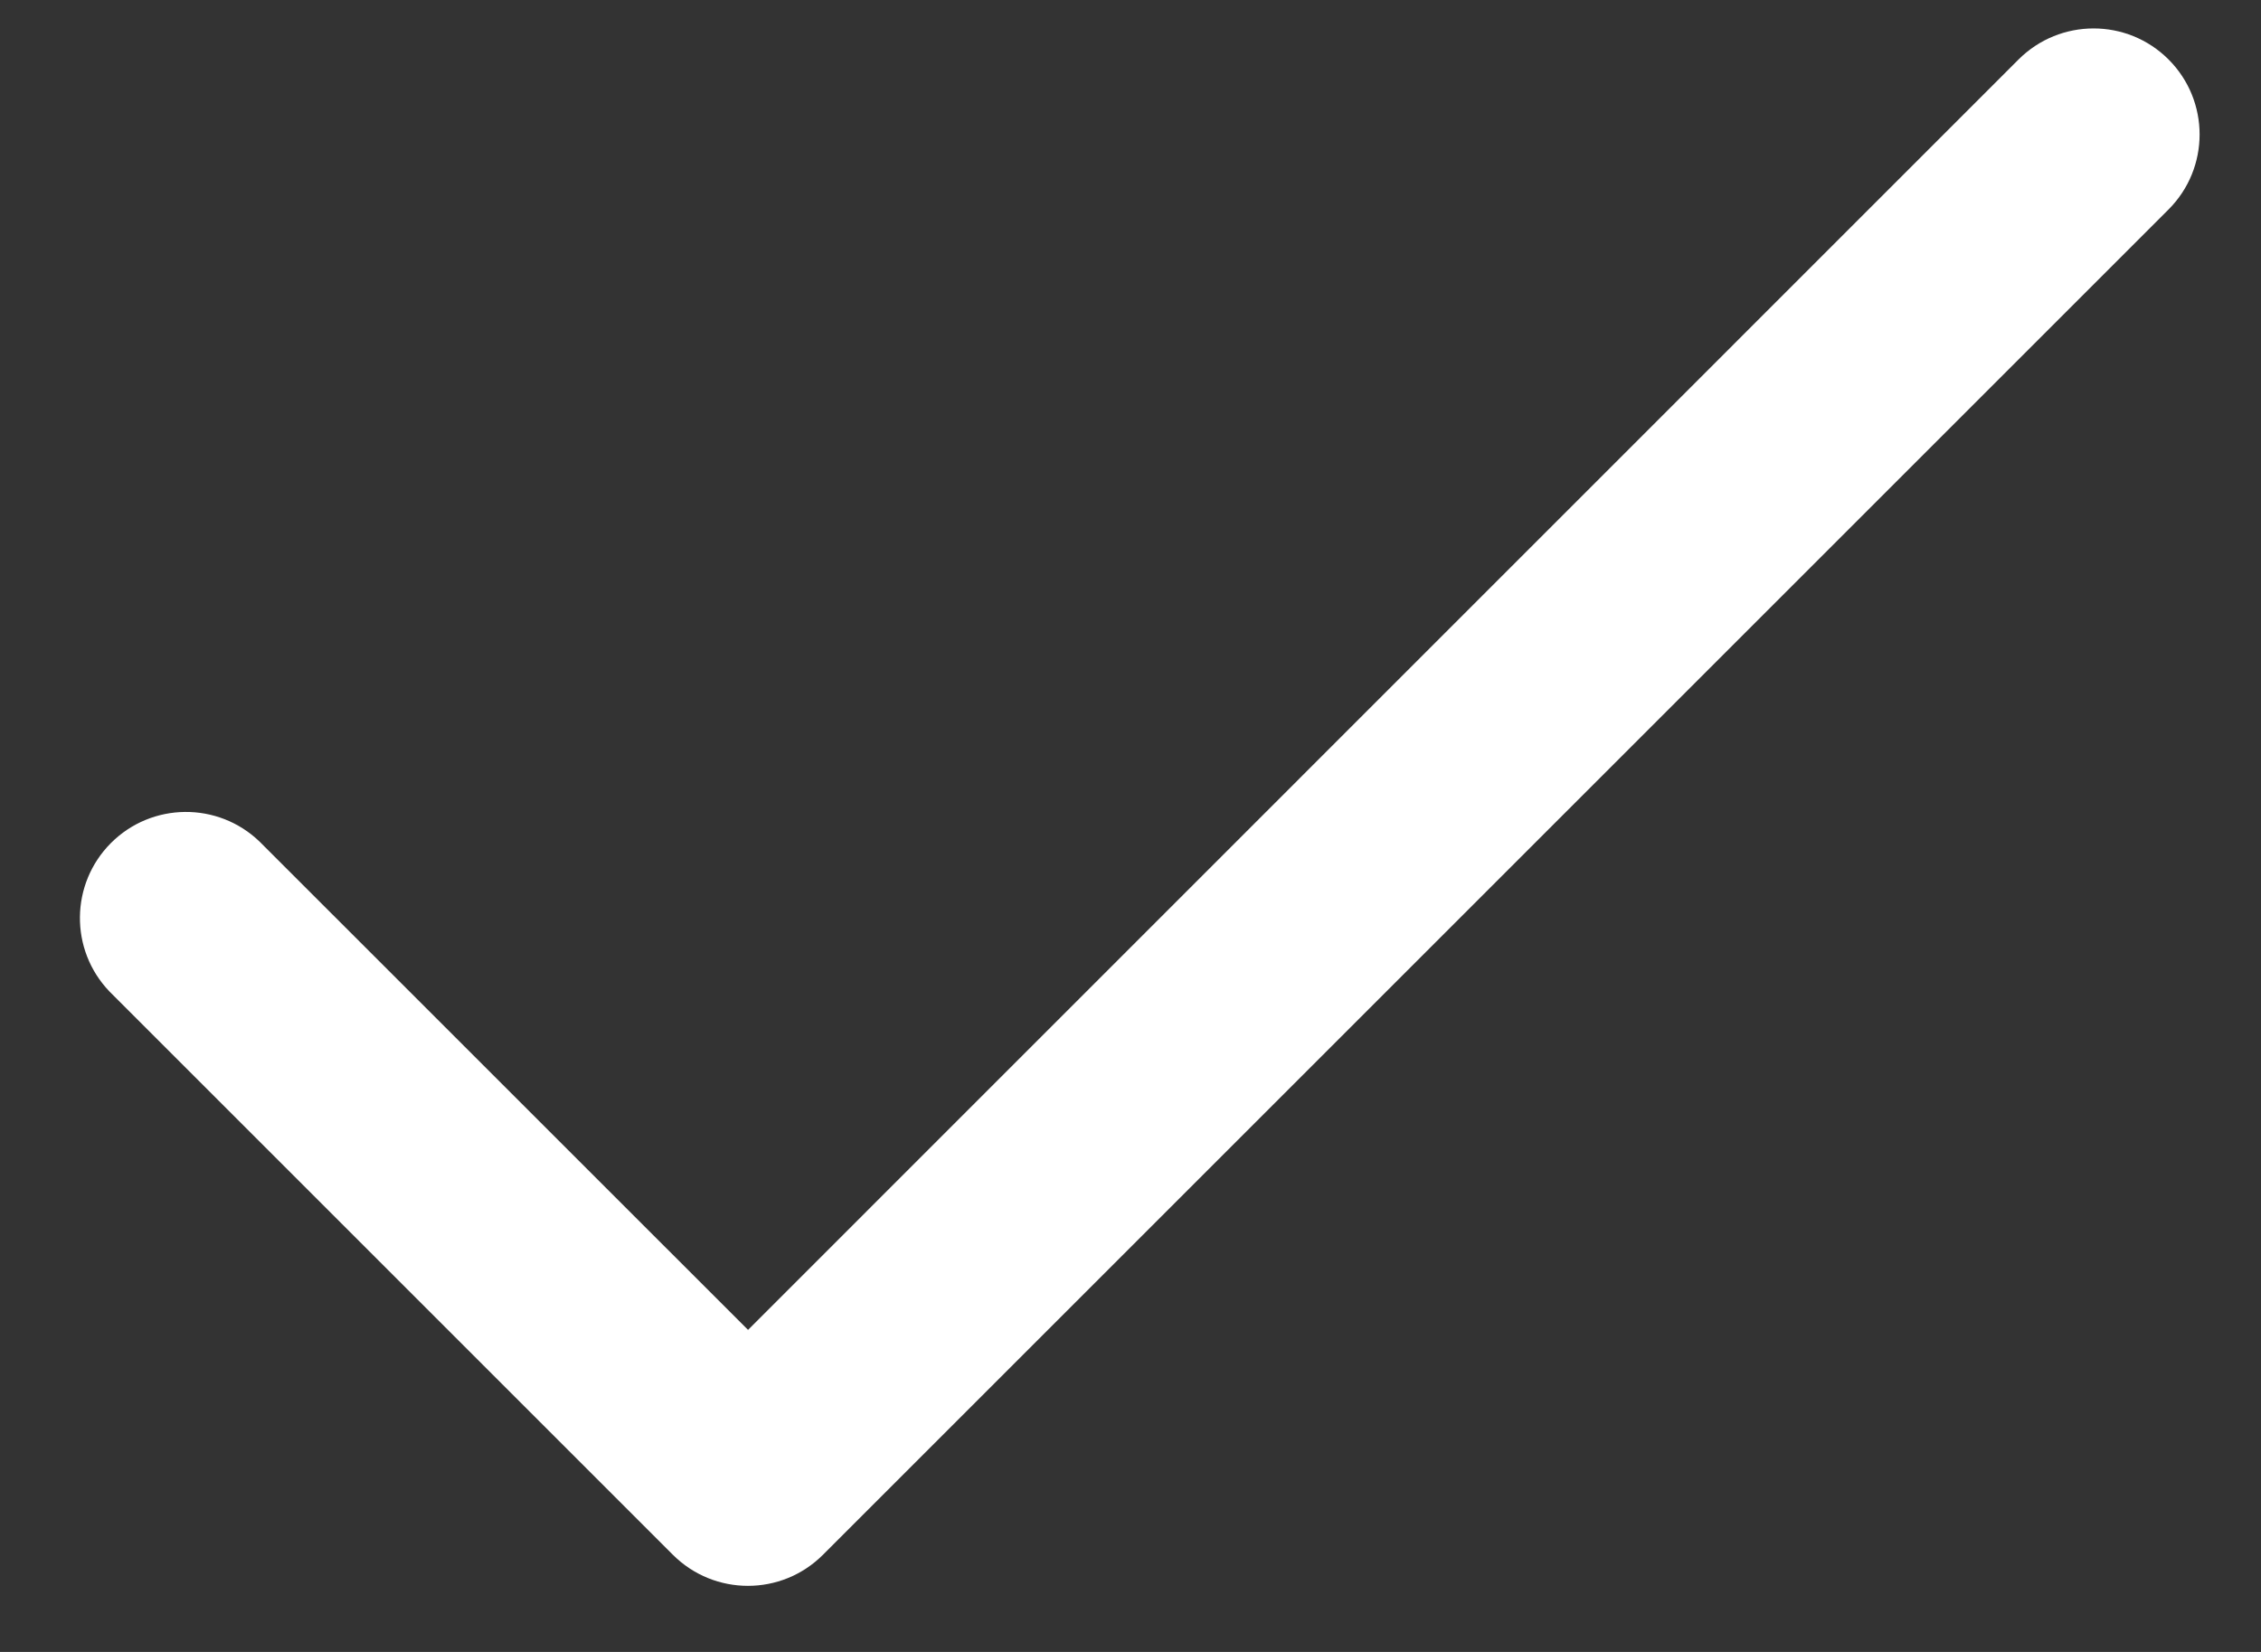 <svg width="26" height="19" viewBox="0 0 26 19" fill="none" xmlns="http://www.w3.org/2000/svg">
<rect x="0" y="0" width="26" height="19" fill="#333333" stroke="none"/>
<g id="Check">
<path id="Shape-15" fill-rule="evenodd" clip-rule="evenodd" d="M24.937 0.684C24.461 0.208 23.689 0.208 23.212 0.684L8.602 15.296L2.984 9.679C2.505 9.219 1.746 9.226 1.276 9.696C0.807 10.166 0.799 10.925 1.259 11.404L7.738 17.883C8.215 18.359 8.987 18.359 9.463 17.883L24.937 2.409C25.413 1.933 25.413 1.16 24.937 0.684Z" fill="white"/>
</g>
</svg>
